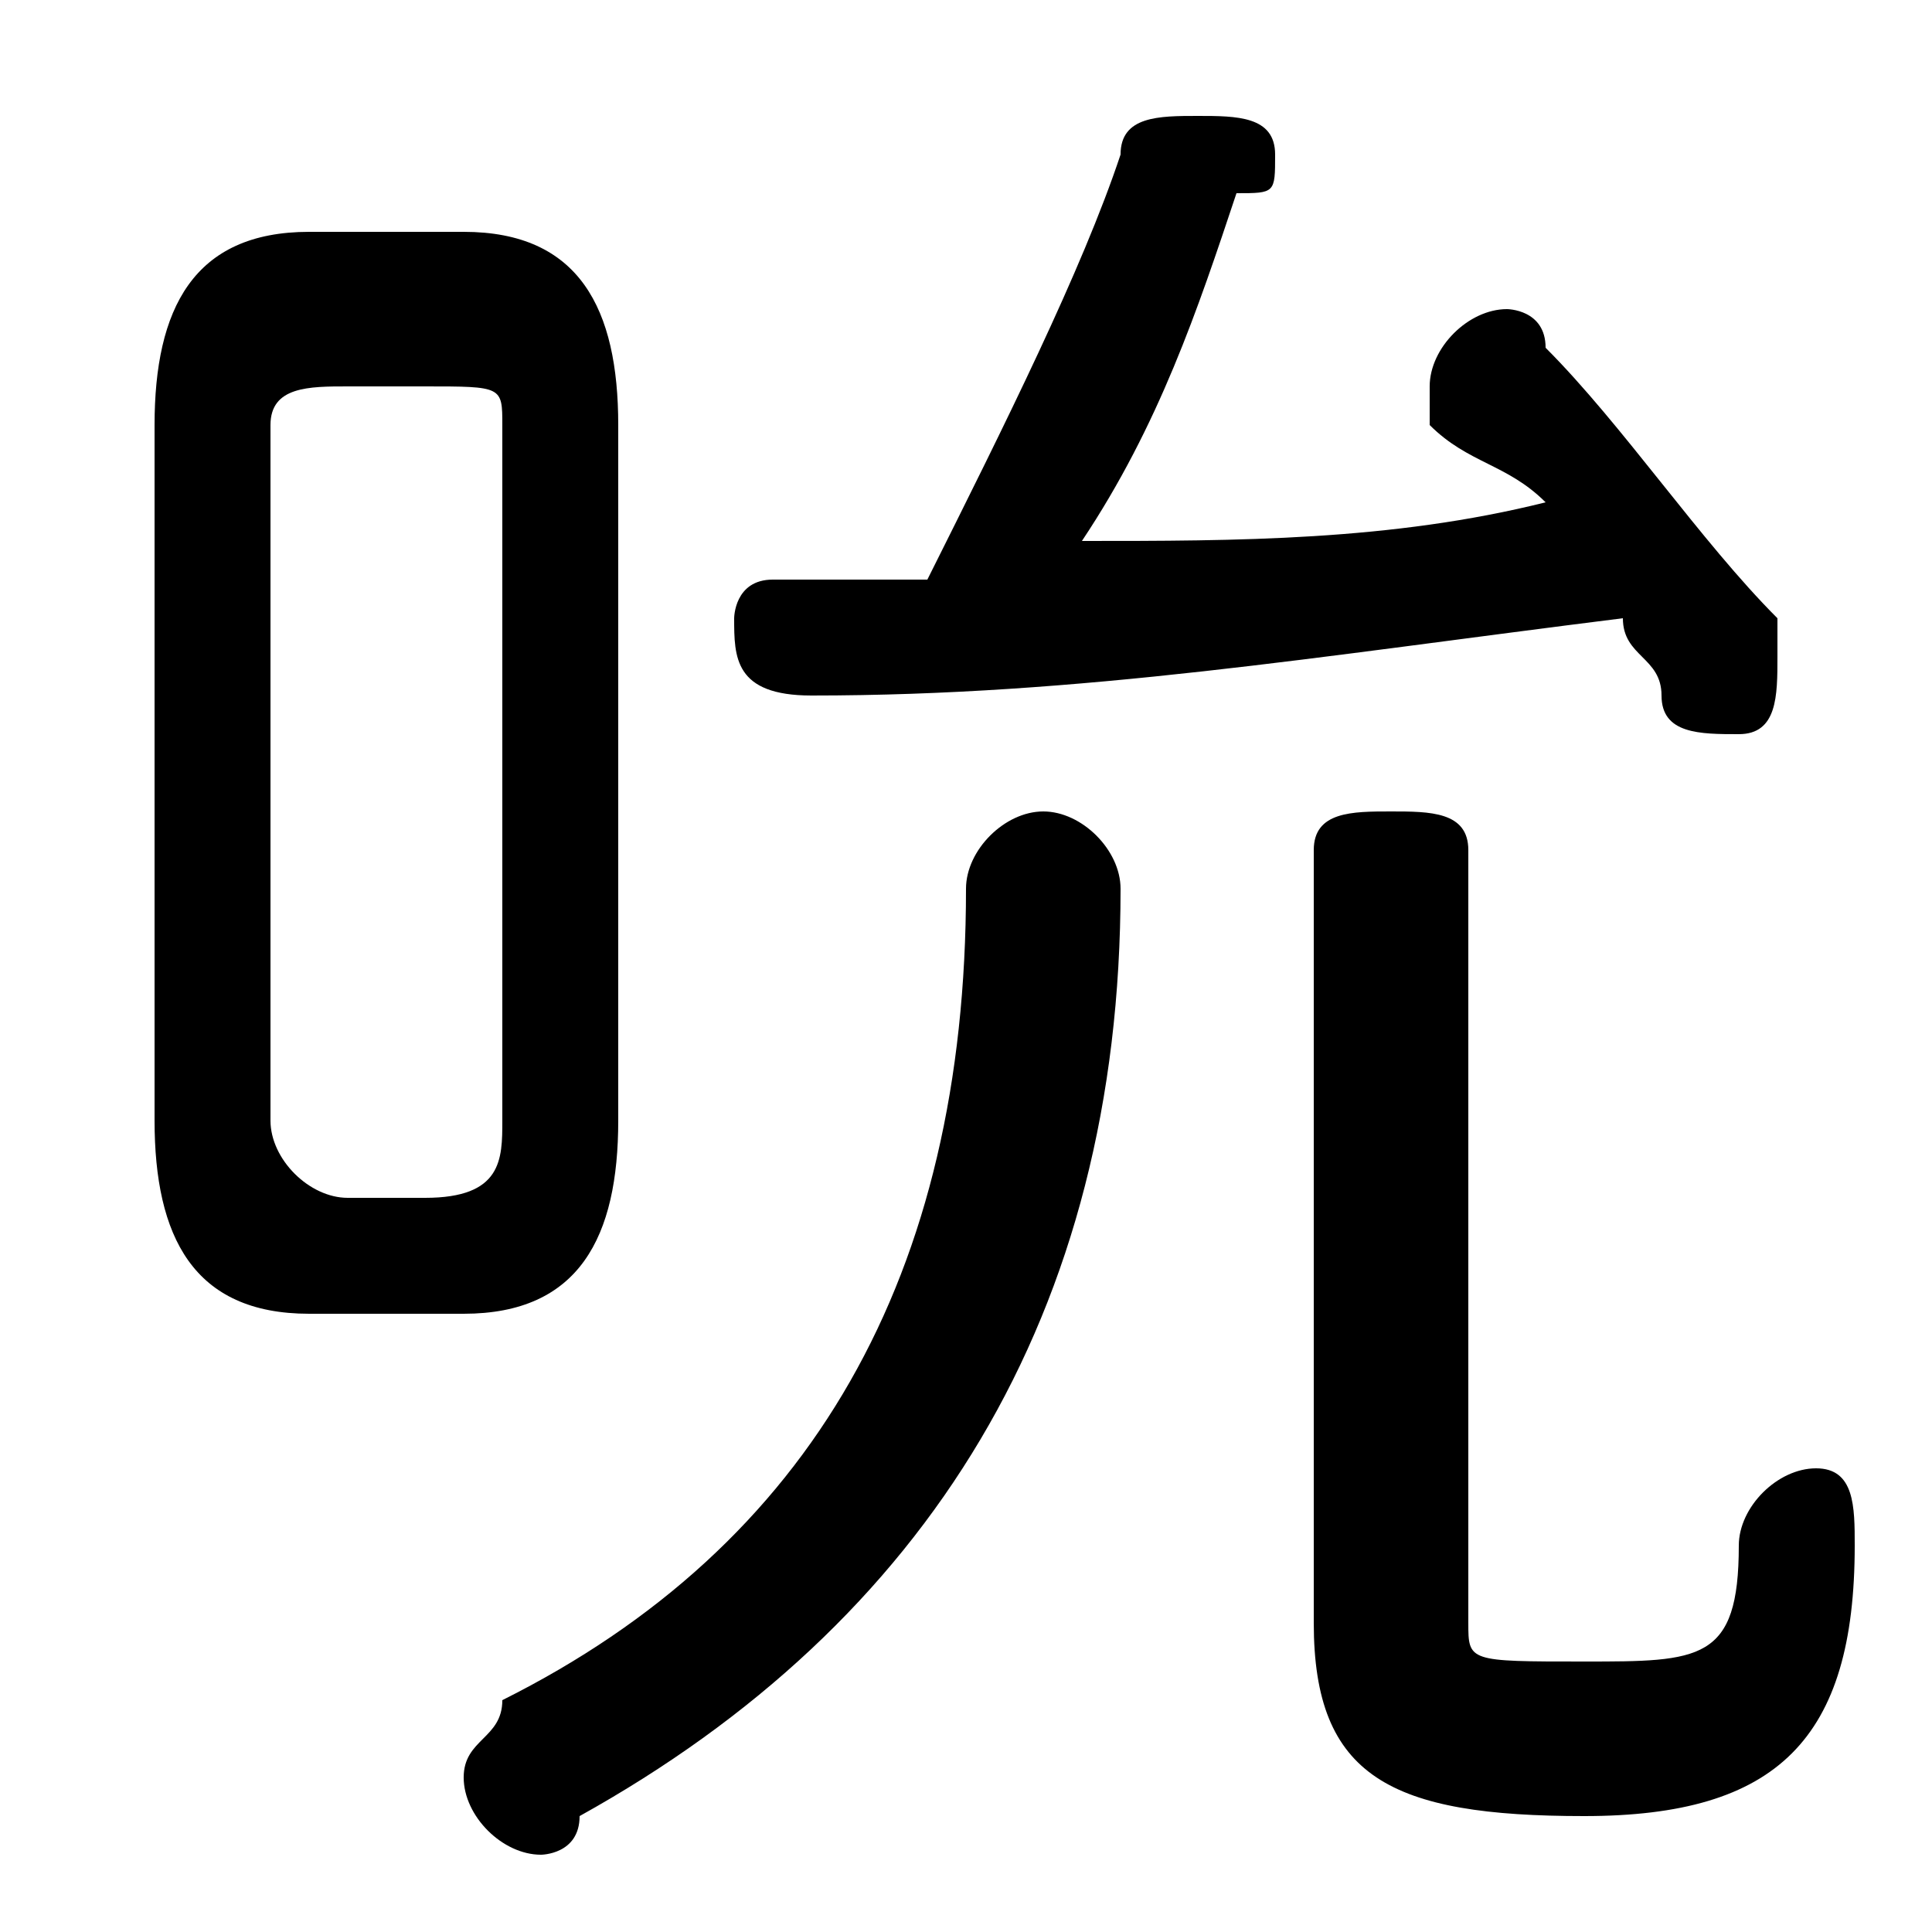 <svg xmlns="http://www.w3.org/2000/svg" viewBox="0 -44.0 50.0 50.0">
    <rect x="0" y="-44.0" width="50.0" height="50.0" fill="#808080" stroke="none"/>
    <g transform="scale(1, -1)">
        <!-- ボディの枠 -->
        <rect x="0" y="-6.0" width="50.0" height="50.0"
            stroke="white" fill="white"/>
        <!-- グリフ座標系の原点 -->
        <circle cx="0" cy="0" r="5" fill="white"/>
        <!-- グリフのアウトライン -->
        <g style="fill:black;stroke:#000000;stroke-width:0;stroke-linecap:round;stroke-linejoin:round;">
        <path d="M 12.0 10.0 C 15.0 10.0 16.0 12.0 16.0 15.0 L 16.0 33.0 C 16.0 36.0 15.0 38.0 12.0 38.0 L 8.0 38.0 C 5.0 38.0 4.0 36.0 4.0 33.0 L 4.0 15.0 C 4.0 12.0 5.0 10.0 8.0 10.0 Z M 9.0 13.0 C 8.0 13.0 7.0 14.0 7.0 15.0 L 7.0 33.0 C 7.0 34.0 8.0 34.0 9.0 34.0 L 11.0 34.0 C 13.0 34.0 13.0 34.0 13.0 33.0 L 13.0 15.0 C 13.0 14.0 13.0 13.0 11.0 13.0 Z M 28.0 30.0 C 30.0 33.0 31.0 36.0 32.0 39.0 C 33.0 39.0 33.0 39.0 33.0 40.0 C 33.0 41.0 32.0 41.0 31.0 41.0 C 30.0 41.0 29.0 41.0 29.0 40.0 C 28.0 37.0 26.0 33.0 24.0 29.0 C 23.0 29.0 22.0 29.0 20.0 29.0 C 19.0 29.0 19.0 28.0 19.0 28.0 C 19.0 27.0 19.0 26.0 21.0 26.0 C 28.0 26.0 34.0 27.0 42.0 28.0 C 42.0 27.0 43.0 27.0 43.0 26.0 C 43.0 25.0 44.0 25.0 45.0 25.0 C 46.0 25.0 46.0 26.0 46.0 27.0 C 46.0 27.0 46.0 28.0 46.0 28.0 C 44.0 30.0 42.0 33.0 40.0 35.0 C 40.0 36.0 39.0 36.0 39.0 36.0 C 38.0 36.0 37.0 35.0 37.0 34.0 C 37.0 34.0 37.0 33.0 37.0 33.0 C 38.0 32.0 39.0 32.0 40.0 31.0 C 36.0 30.0 32.0 30.0 28.0 30.0 Z M 38.0 22.0 C 38.0 23.0 37.0 23.0 36.0 23.0 C 35.0 23.0 34.0 23.0 34.0 22.0 L 34.0 2.0 C 34.0 -2.0 36.0 -3.0 41.0 -3.0 C 46.0 -3.0 48.0 -1.0 48.0 4.0 C 48.0 5.0 48.0 6.0 47.0 6.0 C 46.0 6.0 45.0 5.0 45.0 4.0 C 45.0 1.0 44.0 1.0 41.0 1.0 C 38.0 1.0 38.0 1.0 38.0 2.0 Z M 25.0 21.0 C 25.0 11.0 21.0 4.0 13.0 -0.0 C 13.0 -1.0 12.0 -1.0 12.0 -2.0 C 12.0 -3.0 13.0 -4.0 14.0 -4.0 C 14.0 -4.0 15.0 -4.0 15.0 -3.0 C 24.0 2.0 29.0 10.0 29.0 21.0 C 29.0 22.0 28.0 23.0 27.0 23.0 C 26.0 23.0 25.0 22.0 25.0 21.0 Z"/>
    </g>
    </g>
</svg>
